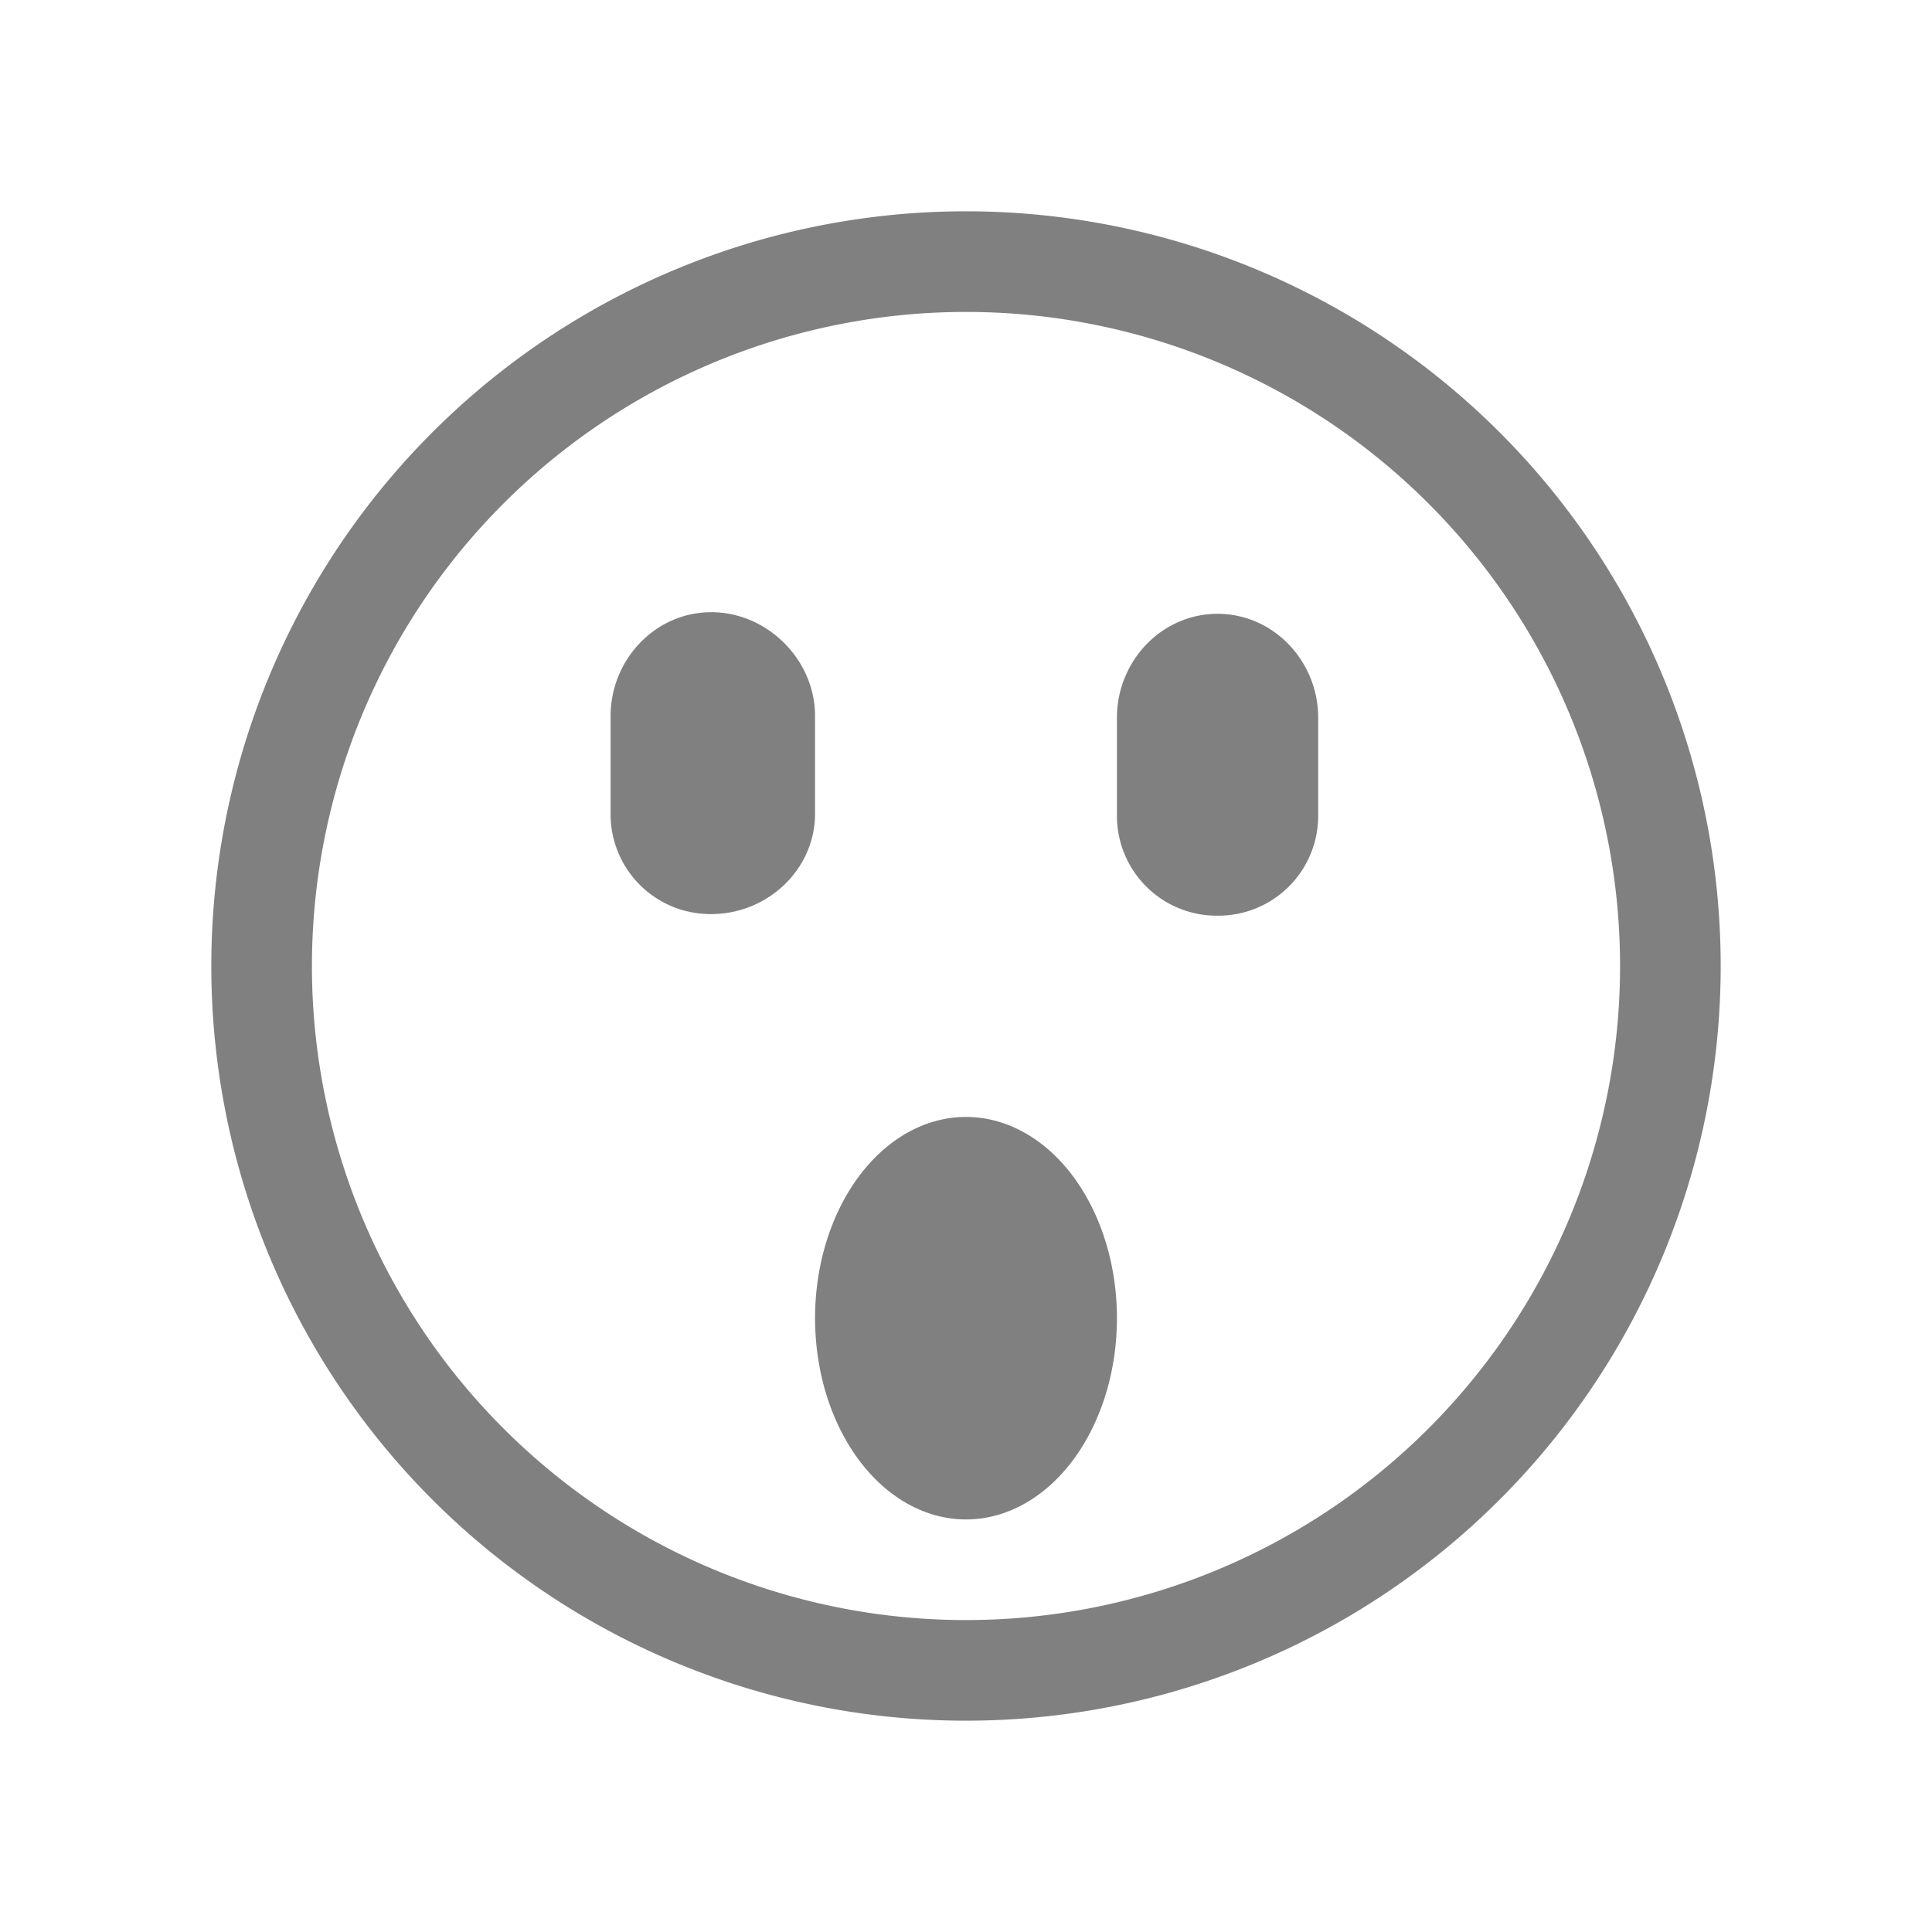 <svg width="24" height="24" xmlns="http://www.w3.org/2000/svg"><path style="display:inline;fill:gray;fill-opacity:1;stroke:none;stroke-width:1" d="M15.125 7.625c.698 0 1.25.591 1.25 1.29v1.21a1.24 1.24 0 0 1-1.25 1.25 1.24 1.24 0 0 1-1.25-1.25v-1.21c0-.699.552-1.29 1.25-1.29zm-6.289-.02c.698 0 1.289.592 1.289 1.29v1.21c0 .698-.591 1.25-1.29 1.25a1.24 1.24 0 0 1-1.25-1.25v-1.21c0-.698.553-1.29 1.25-1.29z"/><path style="fill:gray;fill-opacity:1;stroke:none;stroke-width:.75;stroke-linecap:square;stroke-linejoin:round;stroke-opacity:1" d="M11.954 2.625A9.375 9.375 0 0 0 2.625 12 9.375 9.375 0 0 0 12 21.375 9.375 9.375 0 0 0 21.375 12 9.375 9.375 0 0 0 12 2.625a9.375 9.375 0 0 0-.046 0zM12 3.875A8.125 8.125 0 0 1 20.125 12 8.125 8.125 0 0 1 12 20.125 8.125 8.125 0 0 1 3.875 12 8.125 8.125 0 0 1 12 3.875z"/><path style="fill:gray;stroke-linecap:round" d="M13.875 16.375a1.875 2.5 0 0 1-1.875 2.5 1.875 2.5 0 0 1-1.875-2.5 1.875 2.5 0 0 1 1.875-2.5 1.875 2.5 0 0 1 1.875 2.5z"/></svg>